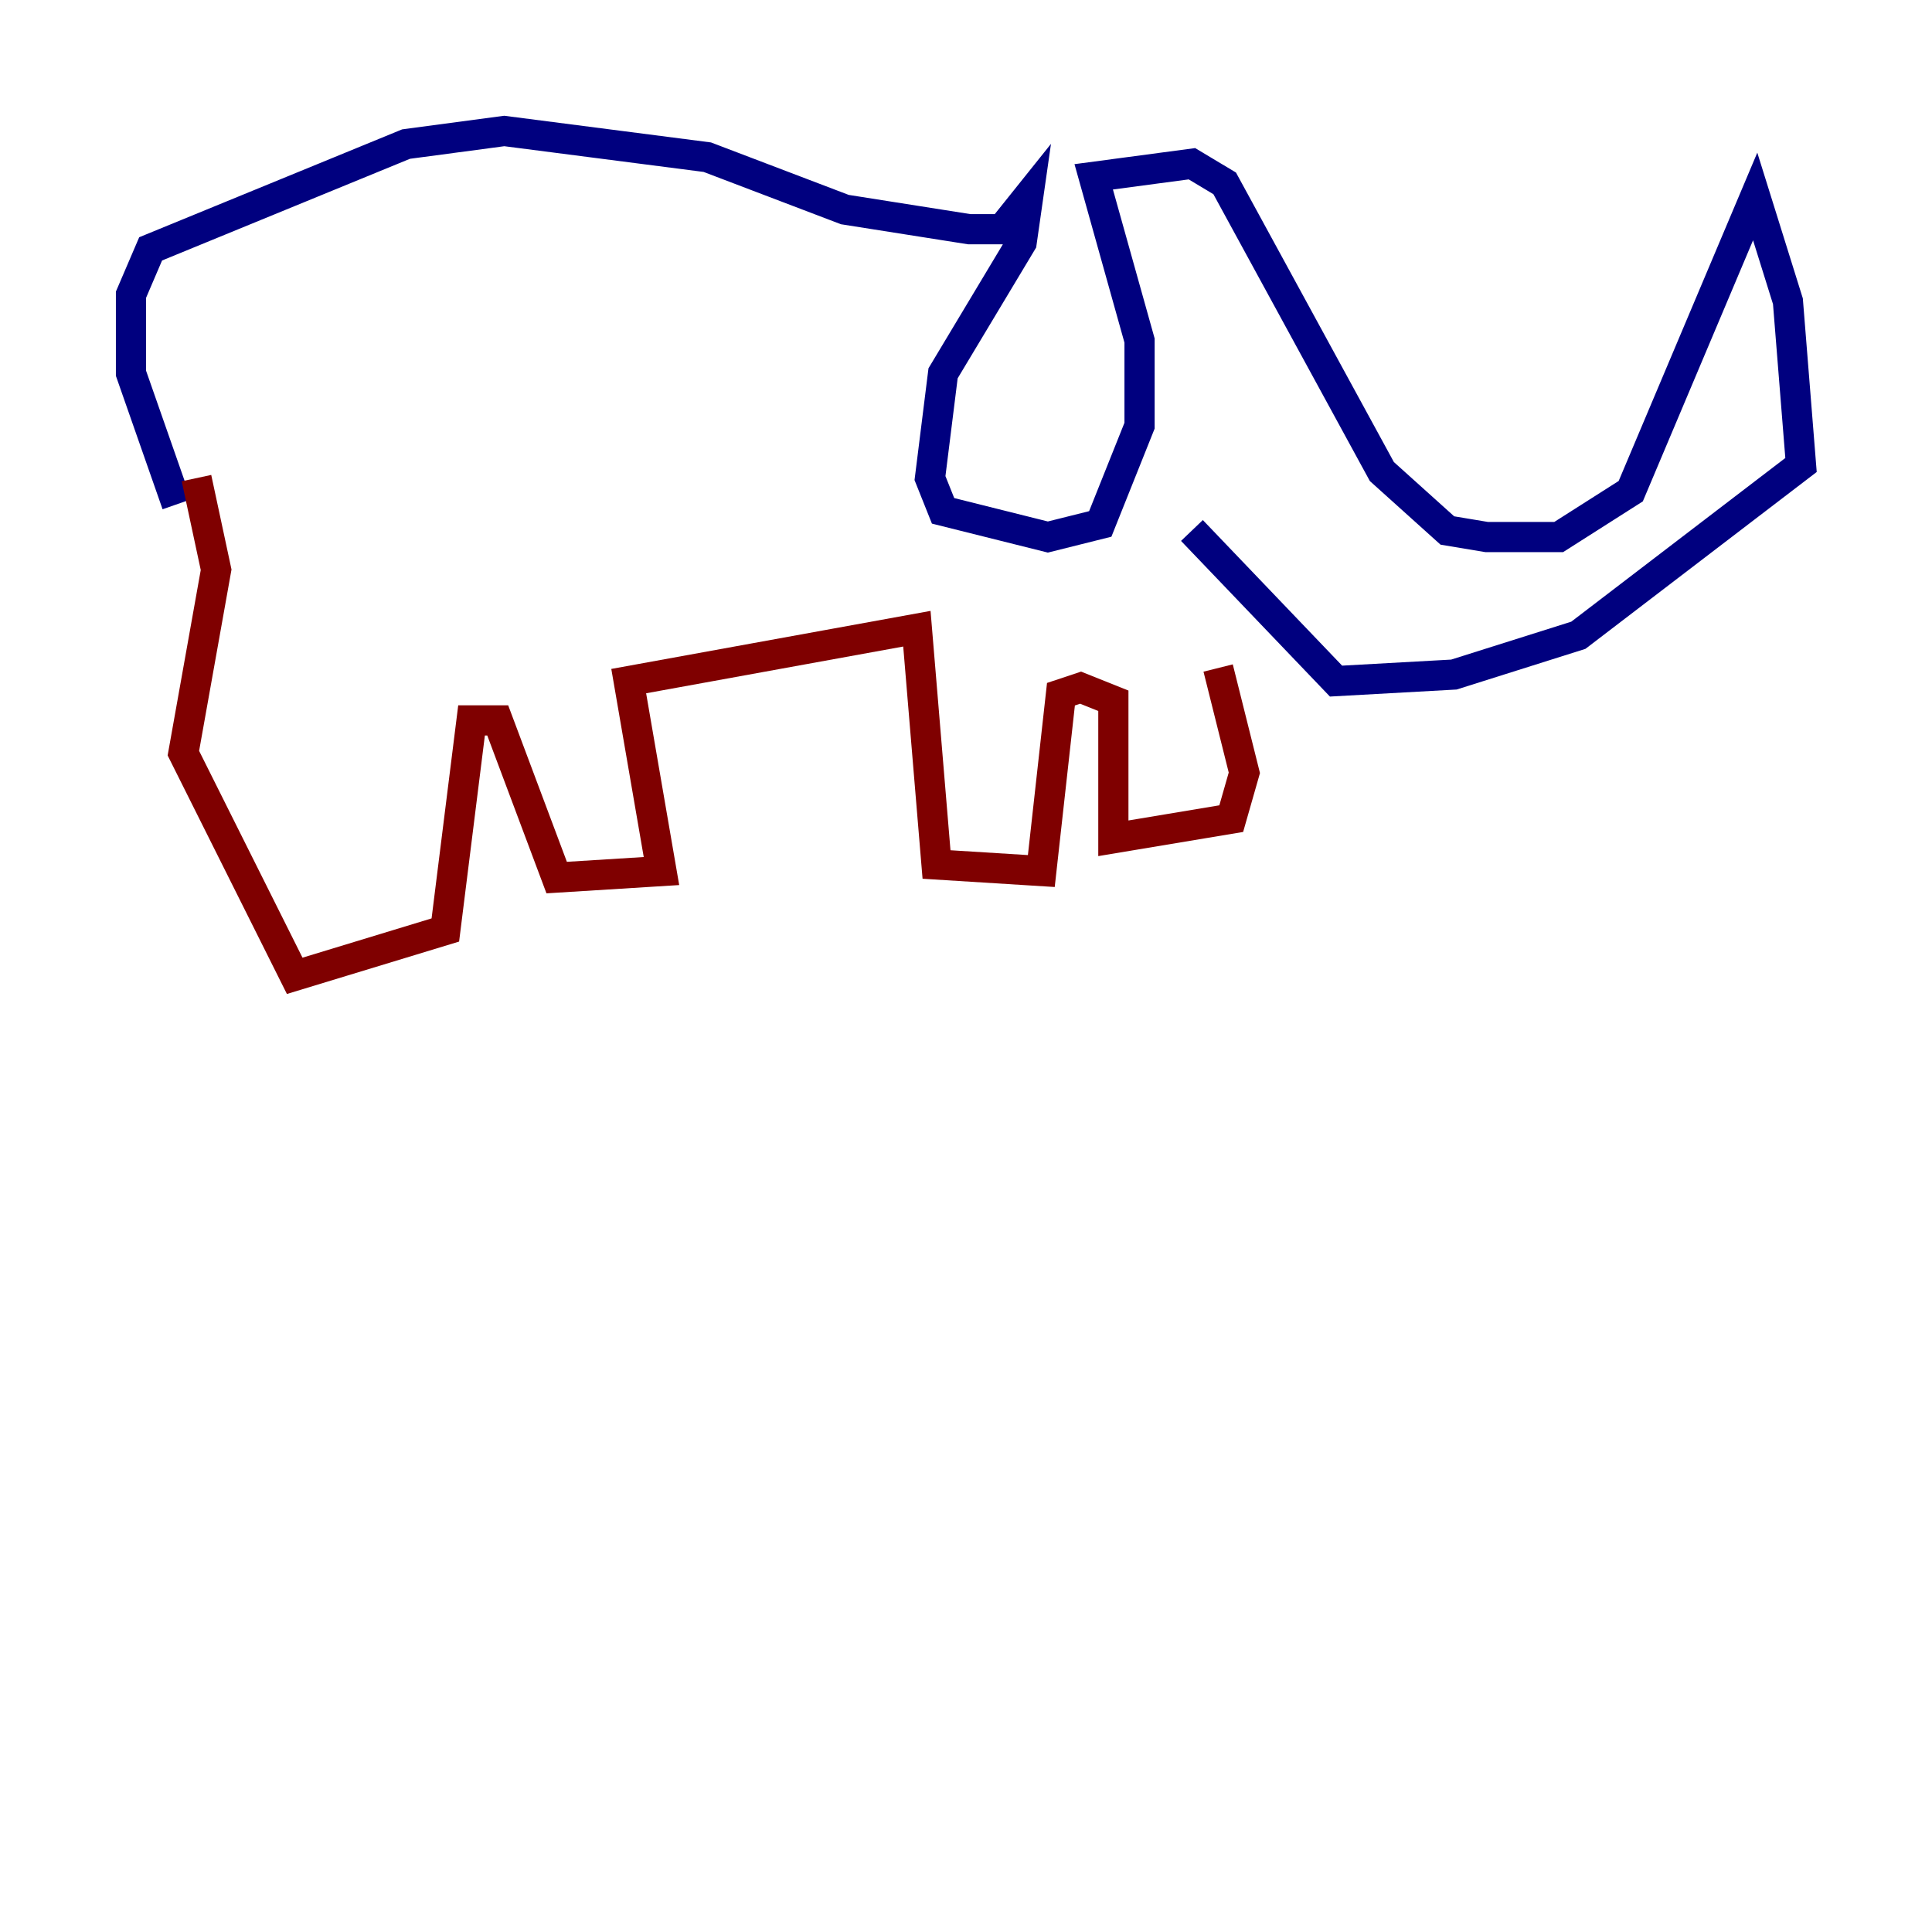 <?xml version="1.0" encoding="utf-8" ?>
<svg baseProfile="tiny" height="128" version="1.2" viewBox="0,0,128,128" width="128" xmlns="http://www.w3.org/2000/svg" xmlns:ev="http://www.w3.org/2001/xml-events" xmlns:xlink="http://www.w3.org/1999/xlink"><defs /><polyline fill="none" points="11.715,33.41 8.678,24.732 8.678,19.525 9.98,16.488 26.902,9.546 33.41,8.678 46.861,10.414 55.973,13.885 64.217,15.186 66.386,15.186 68.122,13.017 67.688,16.054 62.481,24.732 61.614,31.675 62.481,33.844 69.424,35.58 72.895,34.712 75.498,28.203 75.498,22.563 72.461,11.715 78.969,10.848 81.139,12.149 91.552,31.241 95.891,35.146 98.495,35.58 103.268,35.58 108.041,32.542 116.285,13.017 118.454,19.959 119.322,30.807 104.57,42.088 96.325,44.691 88.515,45.125 78.969,35.146" stroke="#00007f" stroke-width="2" /><polyline fill="none" points="13.017,31.675 14.319,37.749 12.149,49.898 19.525,64.651 29.505,61.614 31.241,47.729 32.976,47.729 36.881,58.142 43.824,57.709 41.654,45.125 60.746,41.654 62.047,57.275 68.99,57.709 70.291,45.993 71.593,45.559 73.763,46.427 73.763,55.539 81.573,54.237 82.441,51.2 80.705,44.258" stroke="#7f0000" stroke-width="2" /></svg>
